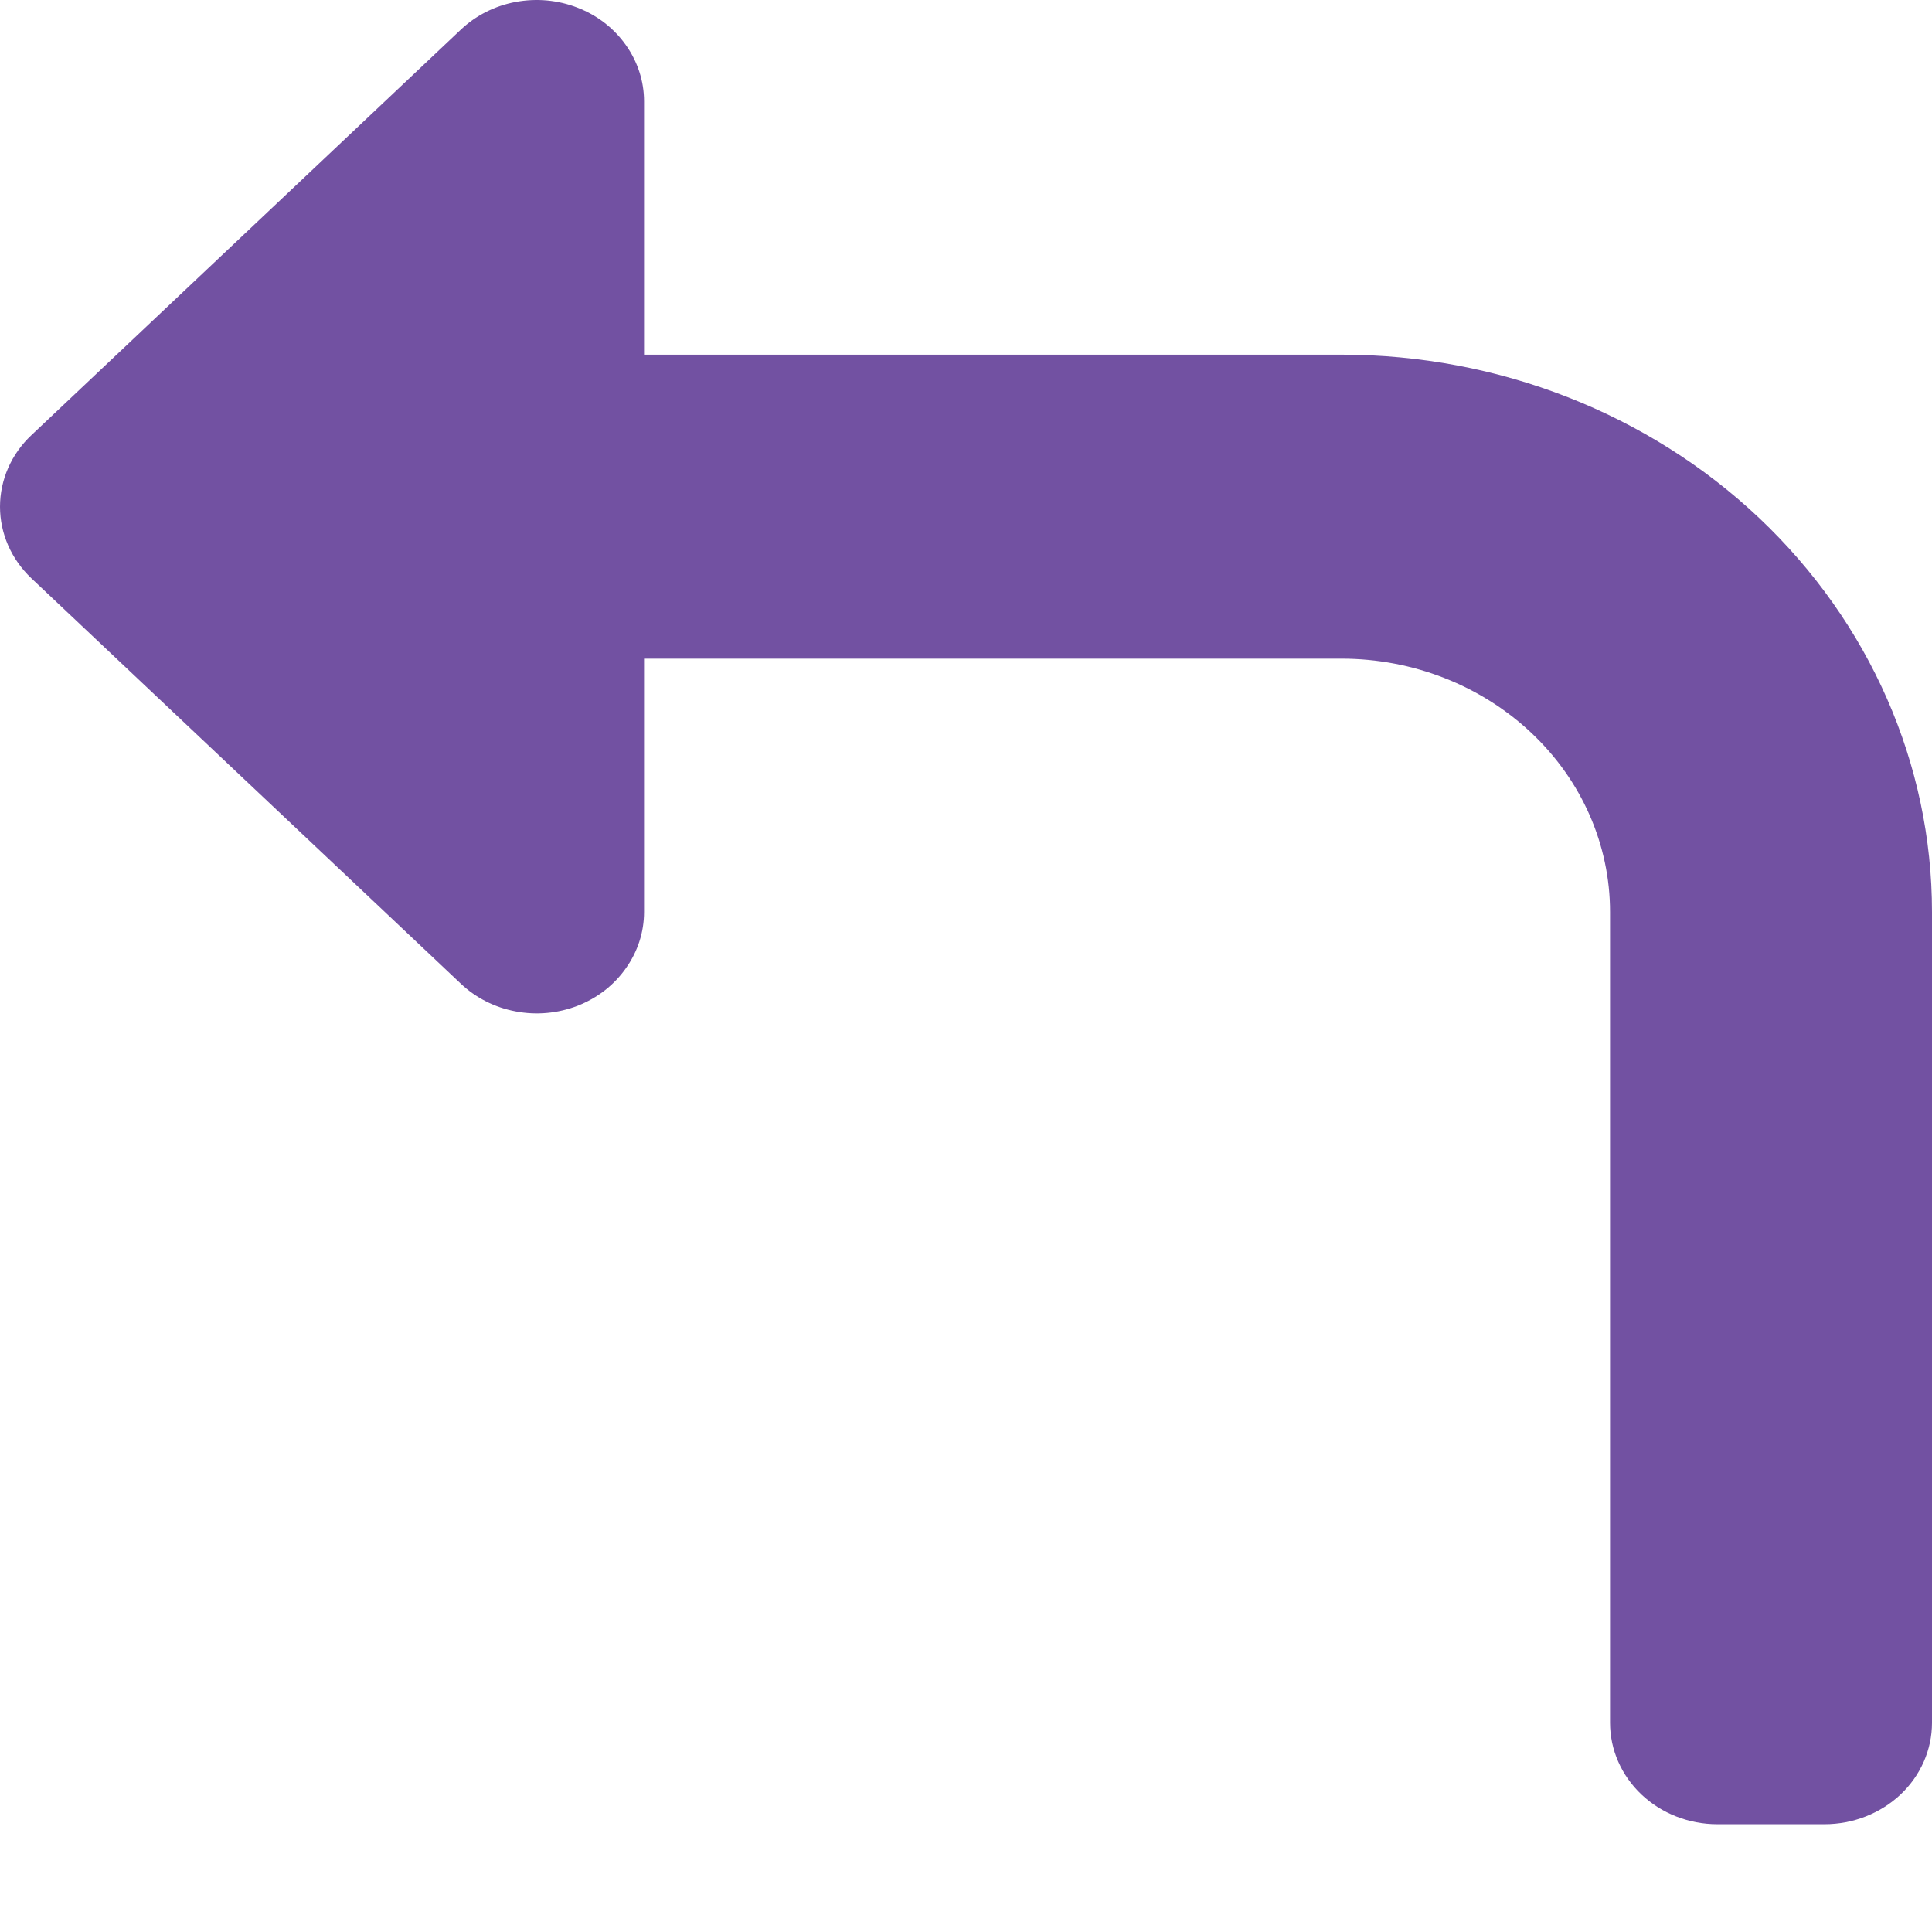 <svg width="14" height="14" viewBox="0 0 14 14" fill="none" xmlns="http://www.w3.org/2000/svg">
<path d="M11.667 12.484V6.609C11.667 6.122 11.462 5.655 11.097 5.311C10.732 4.967 10.238 4.773 9.722 4.773L4.667 4.773L4.667 6.609C4.667 6.755 4.621 6.896 4.535 7.017C4.45 7.138 4.329 7.232 4.186 7.288C4.044 7.343 3.888 7.358 3.737 7.329C3.586 7.301 3.448 7.231 3.339 7.128L0.228 4.191C0.082 4.053 3.05176e-05 3.866 3.05176e-05 3.672C3.05176e-05 3.477 0.082 3.29 0.228 3.153L3.339 0.215C3.448 0.112 3.586 0.042 3.737 0.014C3.888 -0.014 4.044 0 4.186 0.056C4.329 0.111 4.45 0.206 4.535 0.326C4.621 0.447 4.667 0.589 4.667 0.734V2.57L9.722 2.57C10.857 2.57 11.945 2.996 12.747 3.753C13.549 4.511 14 5.538 14 6.609V12.484C14 12.679 13.918 12.866 13.772 13.004C13.626 13.141 13.428 13.219 13.222 13.219H12.444C12.238 13.219 12.04 13.141 11.895 13.004C11.749 12.866 11.667 12.679 11.667 12.484Z" fill="#7251A2"/>
</svg>
